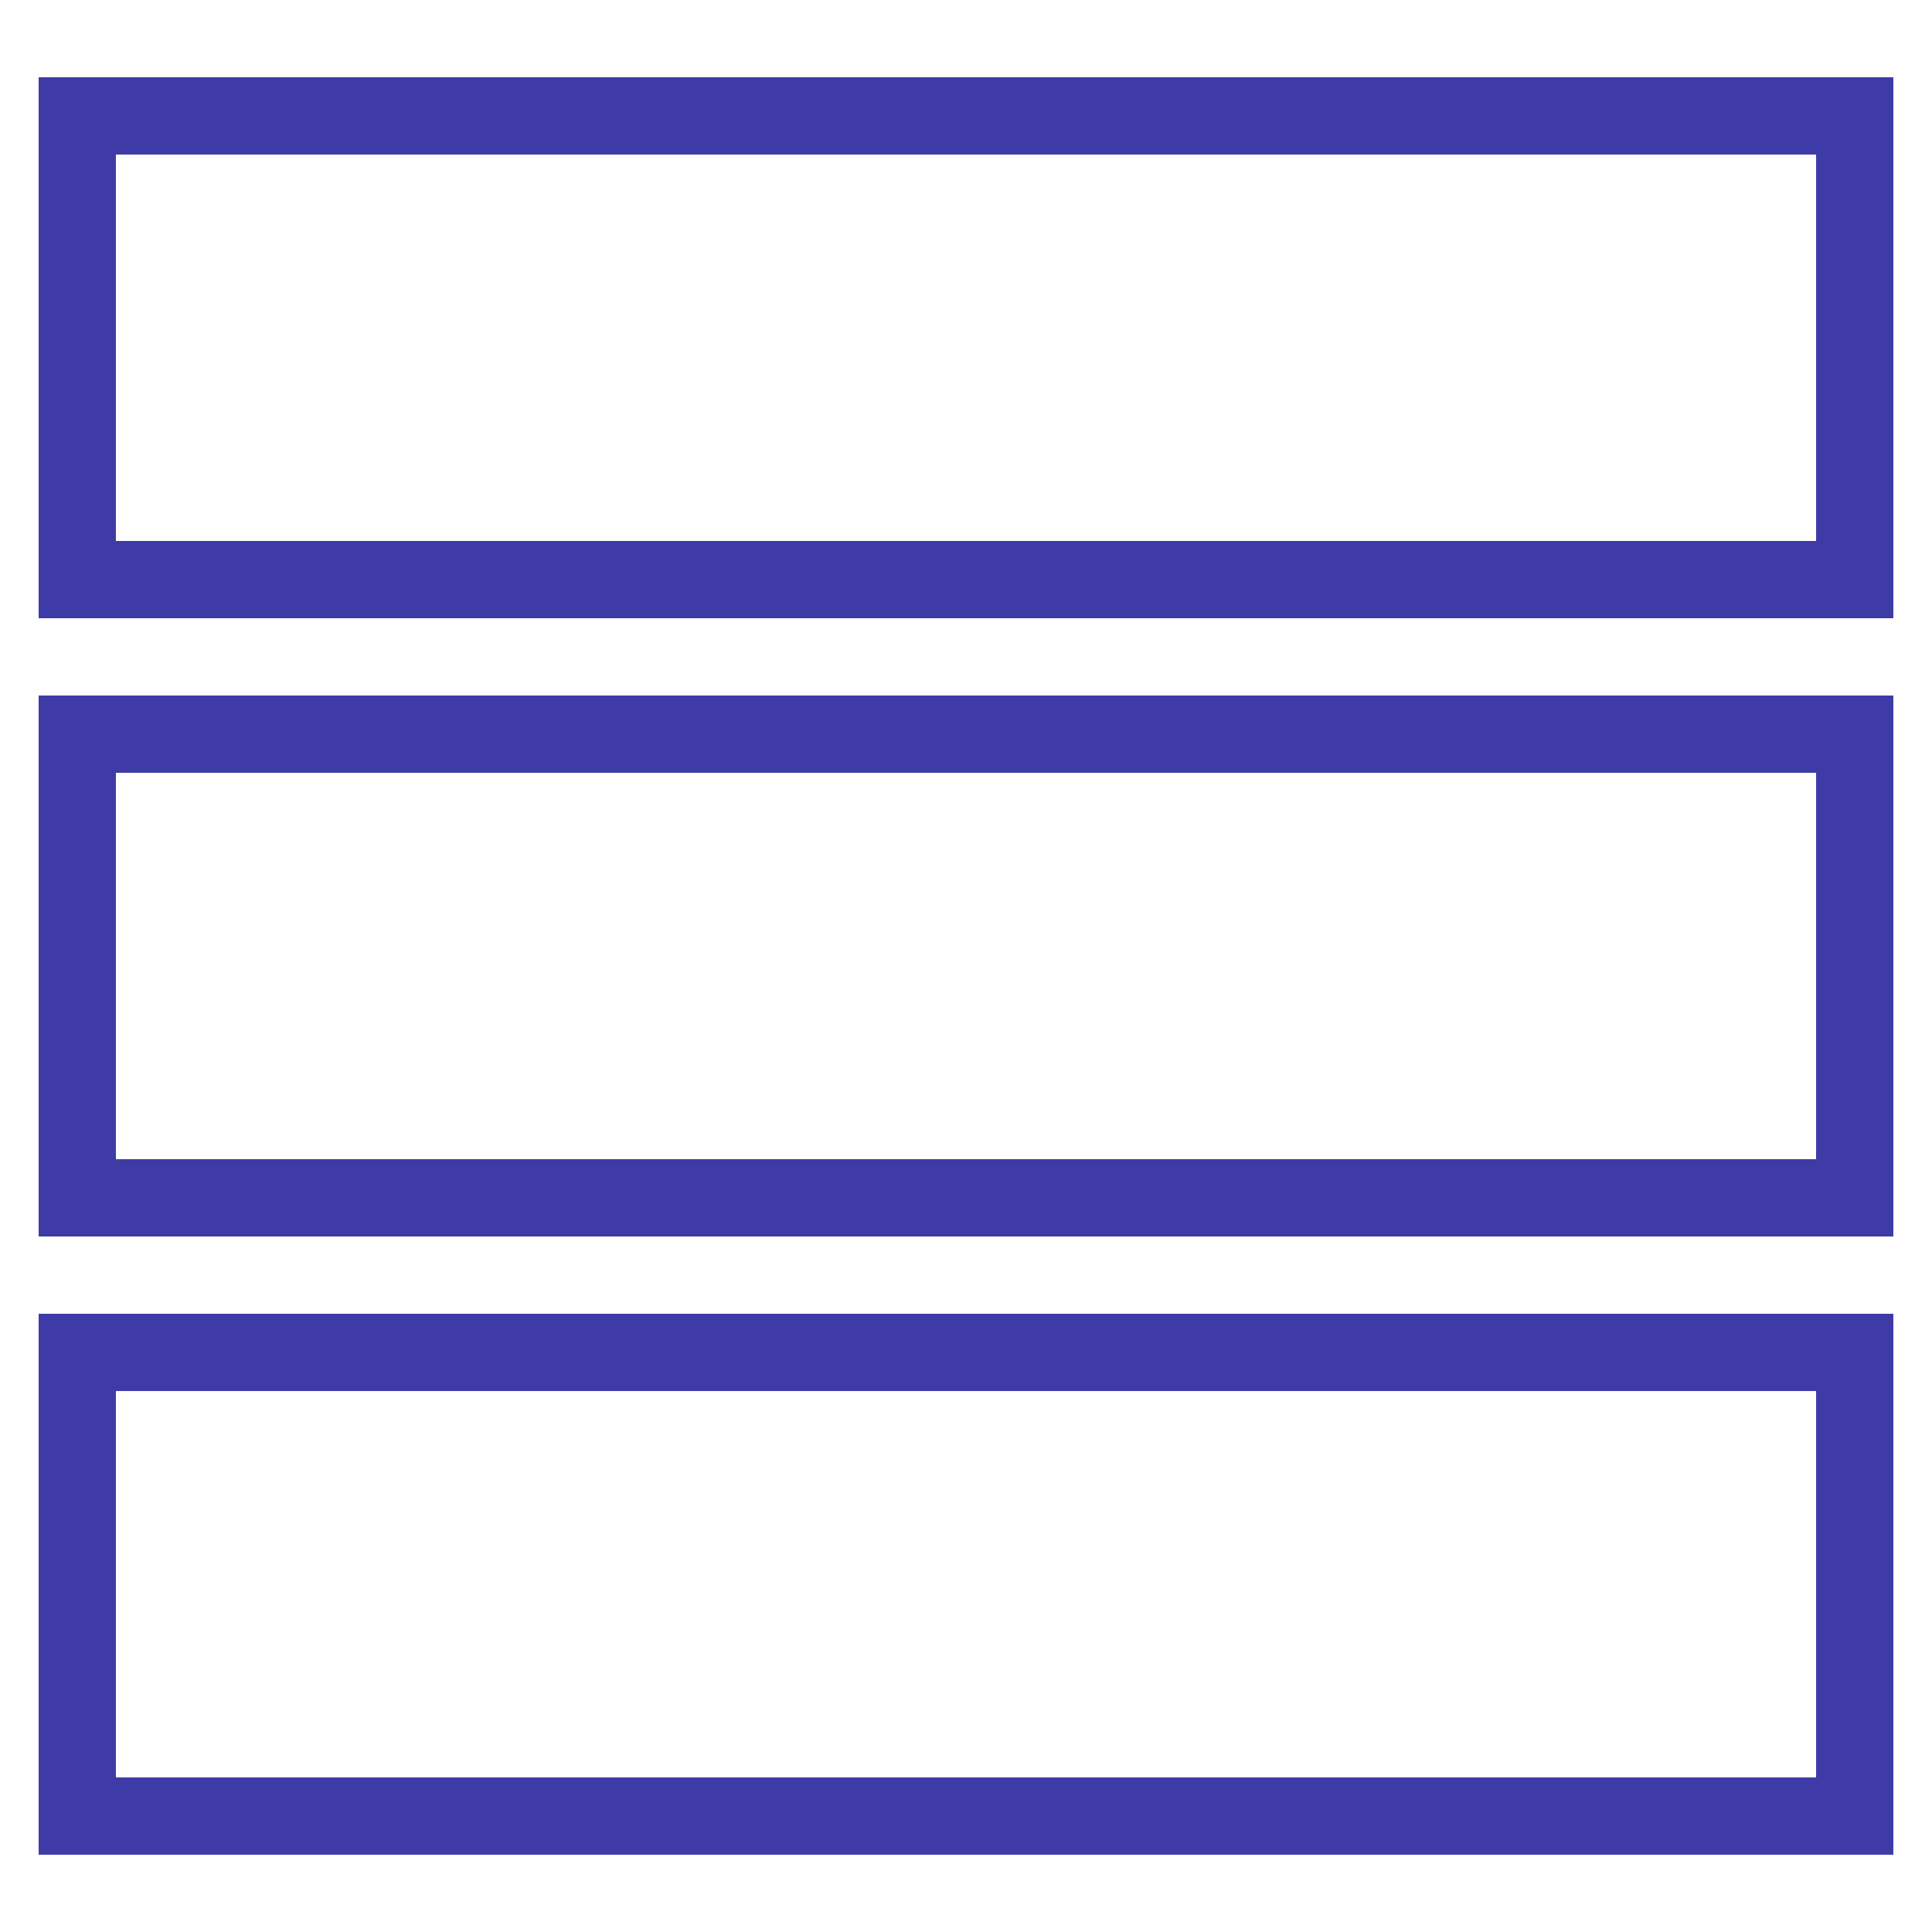 <svg viewBox="0 0 50 50" xml:space="preserve" xmlns="http://www.w3.org/2000/svg" enable-background="new 0 0 50 50"><path d="M1 16h48V2H1v14zM3 4h44v10H3V4zM1 32h48V18H1v14zm2-12h44v10H3V20zM1 48h48V34H1v14zm2-12h44v10H3V36z" fill="#3f3ba6" class="fill-000000"></path></svg>